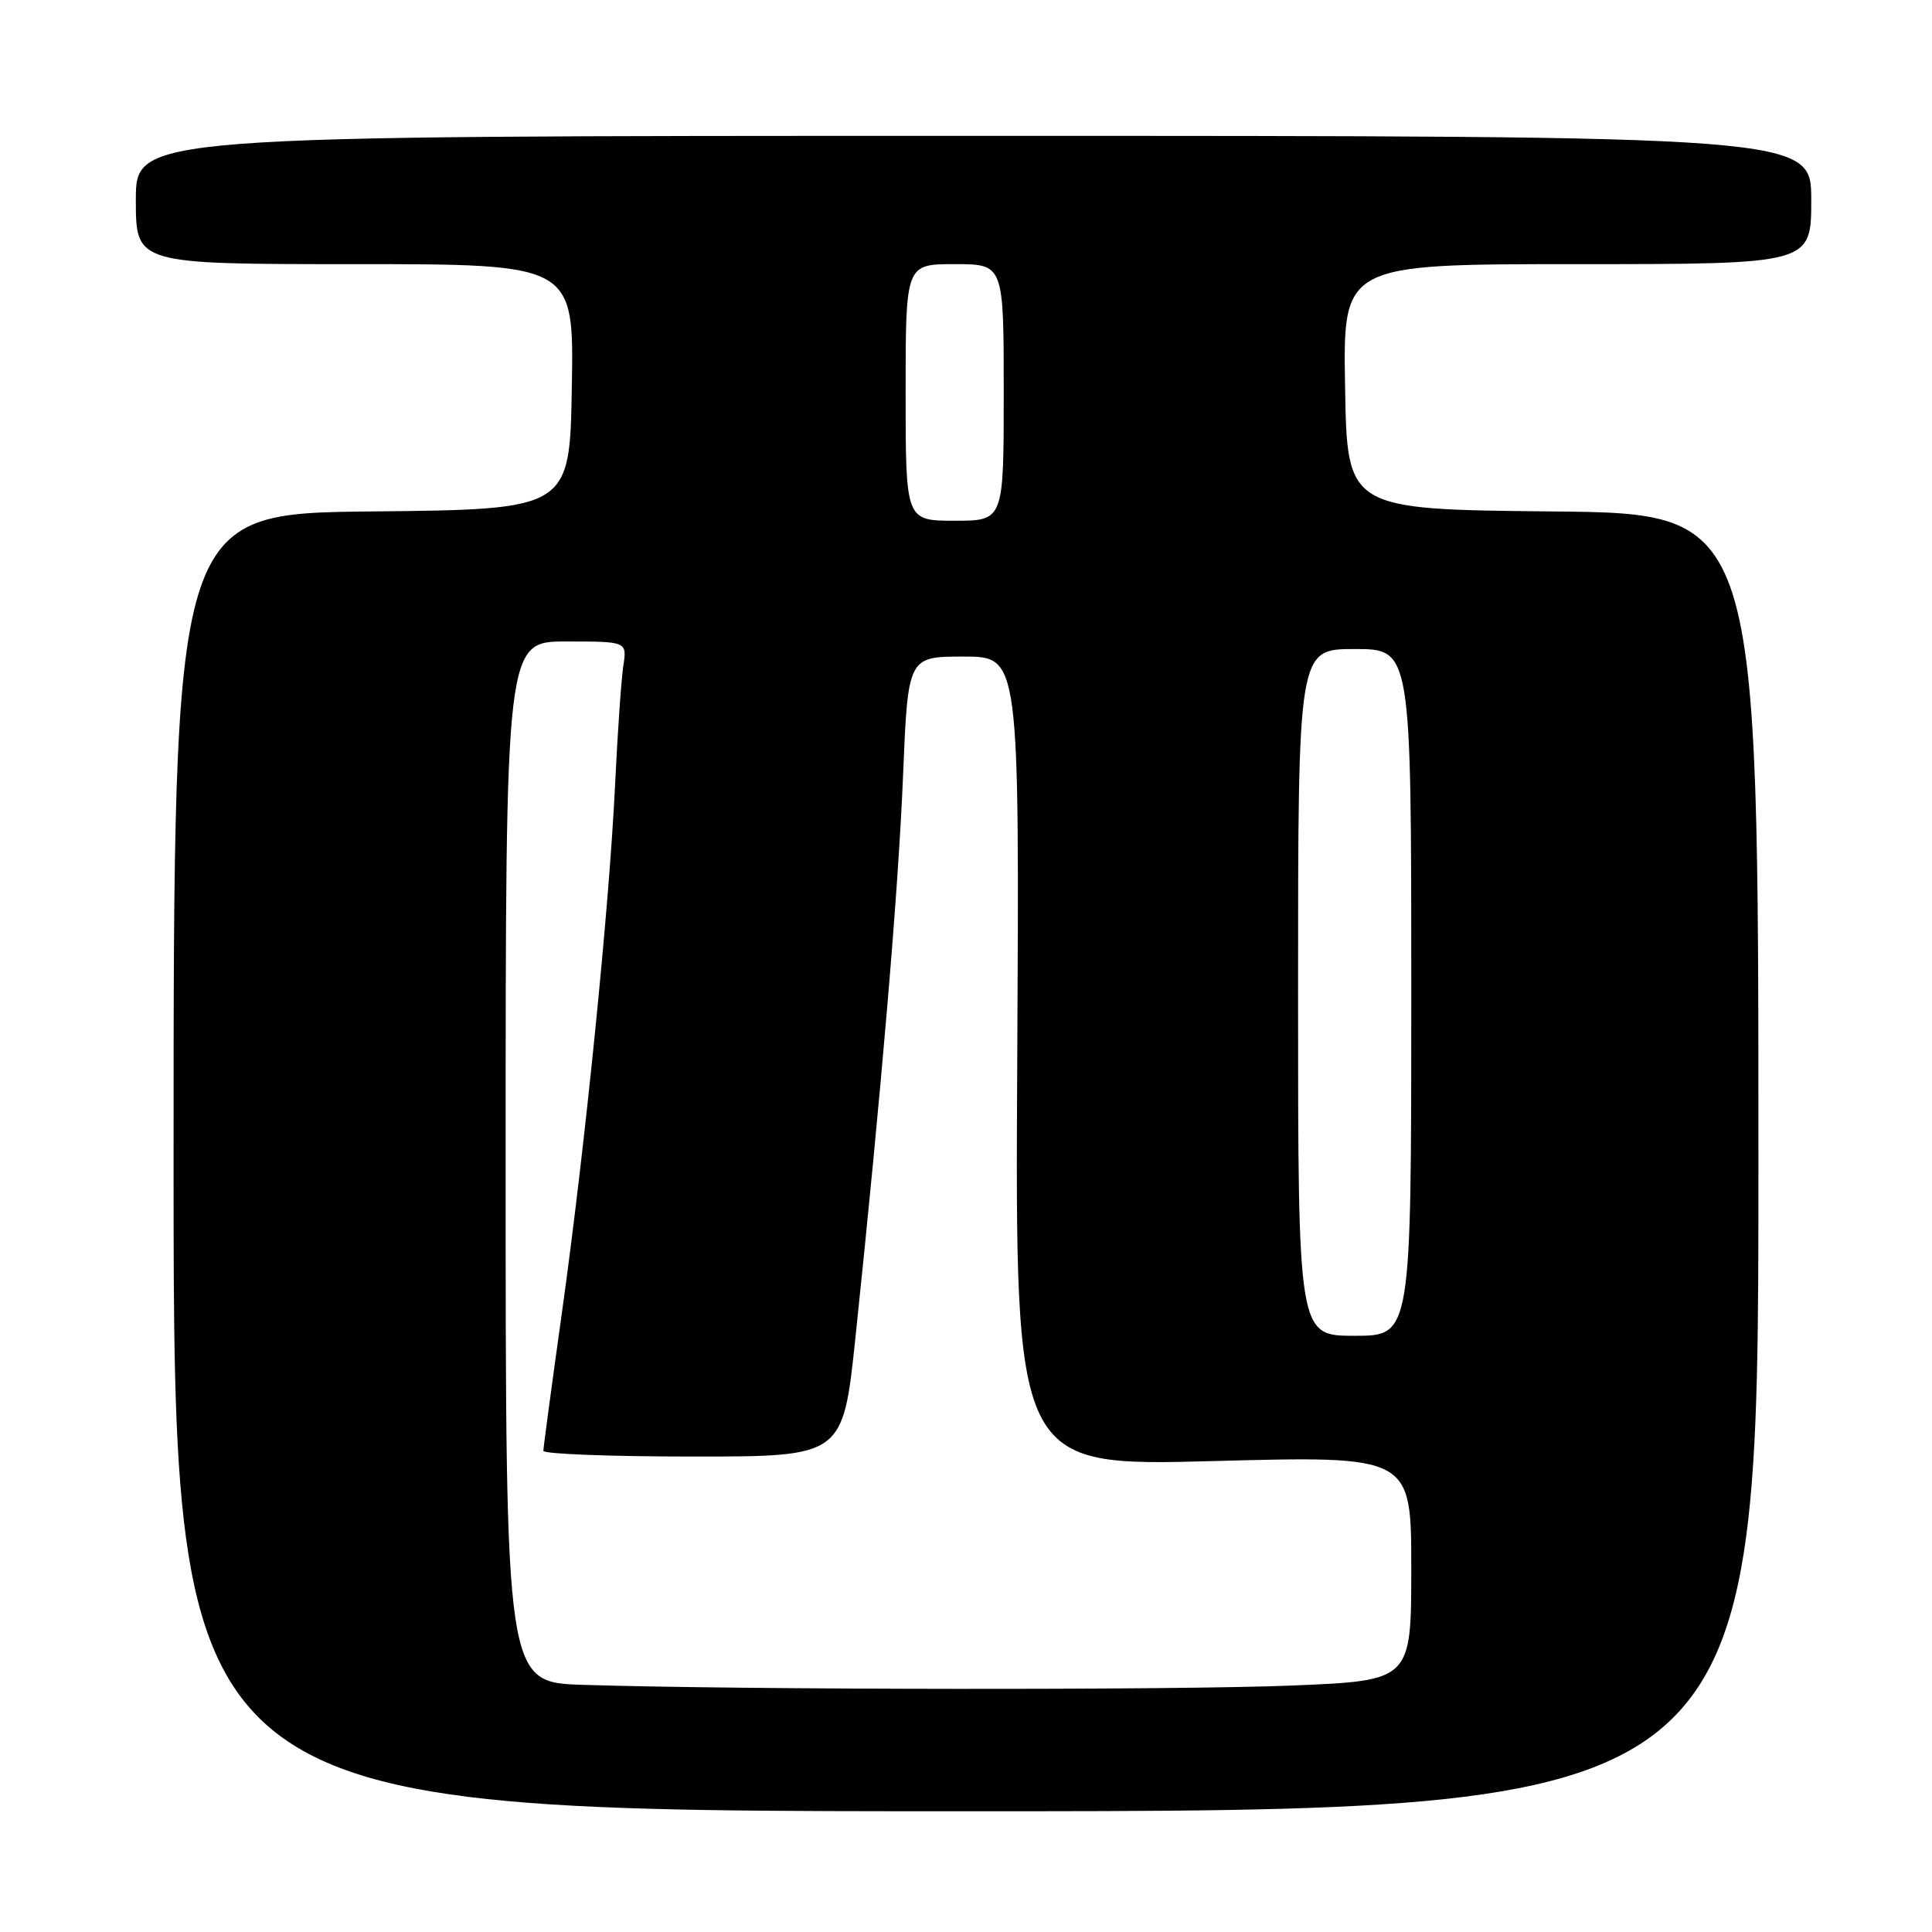 <?xml version="1.0" encoding="UTF-8" standalone="no"?>
<!DOCTYPE svg PUBLIC "-//W3C//DTD SVG 1.1//EN" "http://www.w3.org/Graphics/SVG/1.1/DTD/svg11.dtd" >
<svg xmlns="http://www.w3.org/2000/svg" xmlns:xlink="http://www.w3.org/1999/xlink" version="1.1" viewBox="0 0 256 256">
 <g >
 <path fill="currentColor"
d=" M 233.00 154.02 C 233.00 68.03 233.00 68.03 205.75 67.77 C 178.50 67.50 178.50 67.50 178.23 51.25 C 177.95 35.00 177.95 35.00 208.98 35.00 C 240.00 35.00 240.00 35.00 240.00 26.50 C 240.00 18.00 240.00 18.00 129.00 18.00 C 18.00 18.00 18.00 18.00 18.00 26.50 C 18.00 35.00 18.00 35.00 47.02 35.00 C 76.05 35.00 76.05 35.00 75.77 51.25 C 75.50 67.50 75.50 67.50 49.25 67.77 C 23.00 68.03 23.00 68.03 23.00 154.02 C 23.00 240.00 23.00 240.00 128.00 240.00 C 233.00 240.00 233.00 240.00 233.00 154.02 Z  M 77.25 223.25 C 67.00 222.93 67.00 222.93 67.00 153.97 C 67.00 85.00 67.00 85.00 75.05 85.00 C 83.09 85.00 83.09 85.00 82.59 88.25 C 82.32 90.04 81.83 97.12 81.50 104.00 C 80.72 120.32 77.52 152.02 74.45 173.99 C 73.10 183.61 72.00 191.83 72.00 192.24 C 72.00 192.66 80.93 193.00 91.85 193.00 C 111.69 193.00 111.69 193.00 113.35 177.25 C 116.79 144.46 119.04 117.97 119.66 102.75 C 120.31 87.00 120.31 87.00 127.70 87.00 C 135.08 87.00 135.08 87.00 134.79 140.65 C 134.50 194.30 134.50 194.30 160.75 193.60 C 187.00 192.90 187.00 192.90 187.00 207.79 C 187.00 222.69 187.00 222.69 171.25 223.34 C 156.04 223.97 98.25 223.92 77.25 223.25 Z  M 172.00 131.50 C 172.00 86.00 172.00 86.00 179.50 86.00 C 187.00 86.00 187.00 86.00 187.00 131.50 C 187.00 177.00 187.00 177.00 179.50 177.00 C 172.00 177.00 172.00 177.00 172.00 131.50 Z  M 120.00 52.00 C 120.00 35.00 120.00 35.00 126.50 35.00 C 133.00 35.00 133.00 35.00 133.00 52.00 C 133.00 69.00 133.00 69.00 126.50 69.00 C 120.00 69.00 120.00 69.00 120.00 52.00 Z "/>
</g>
</svg>